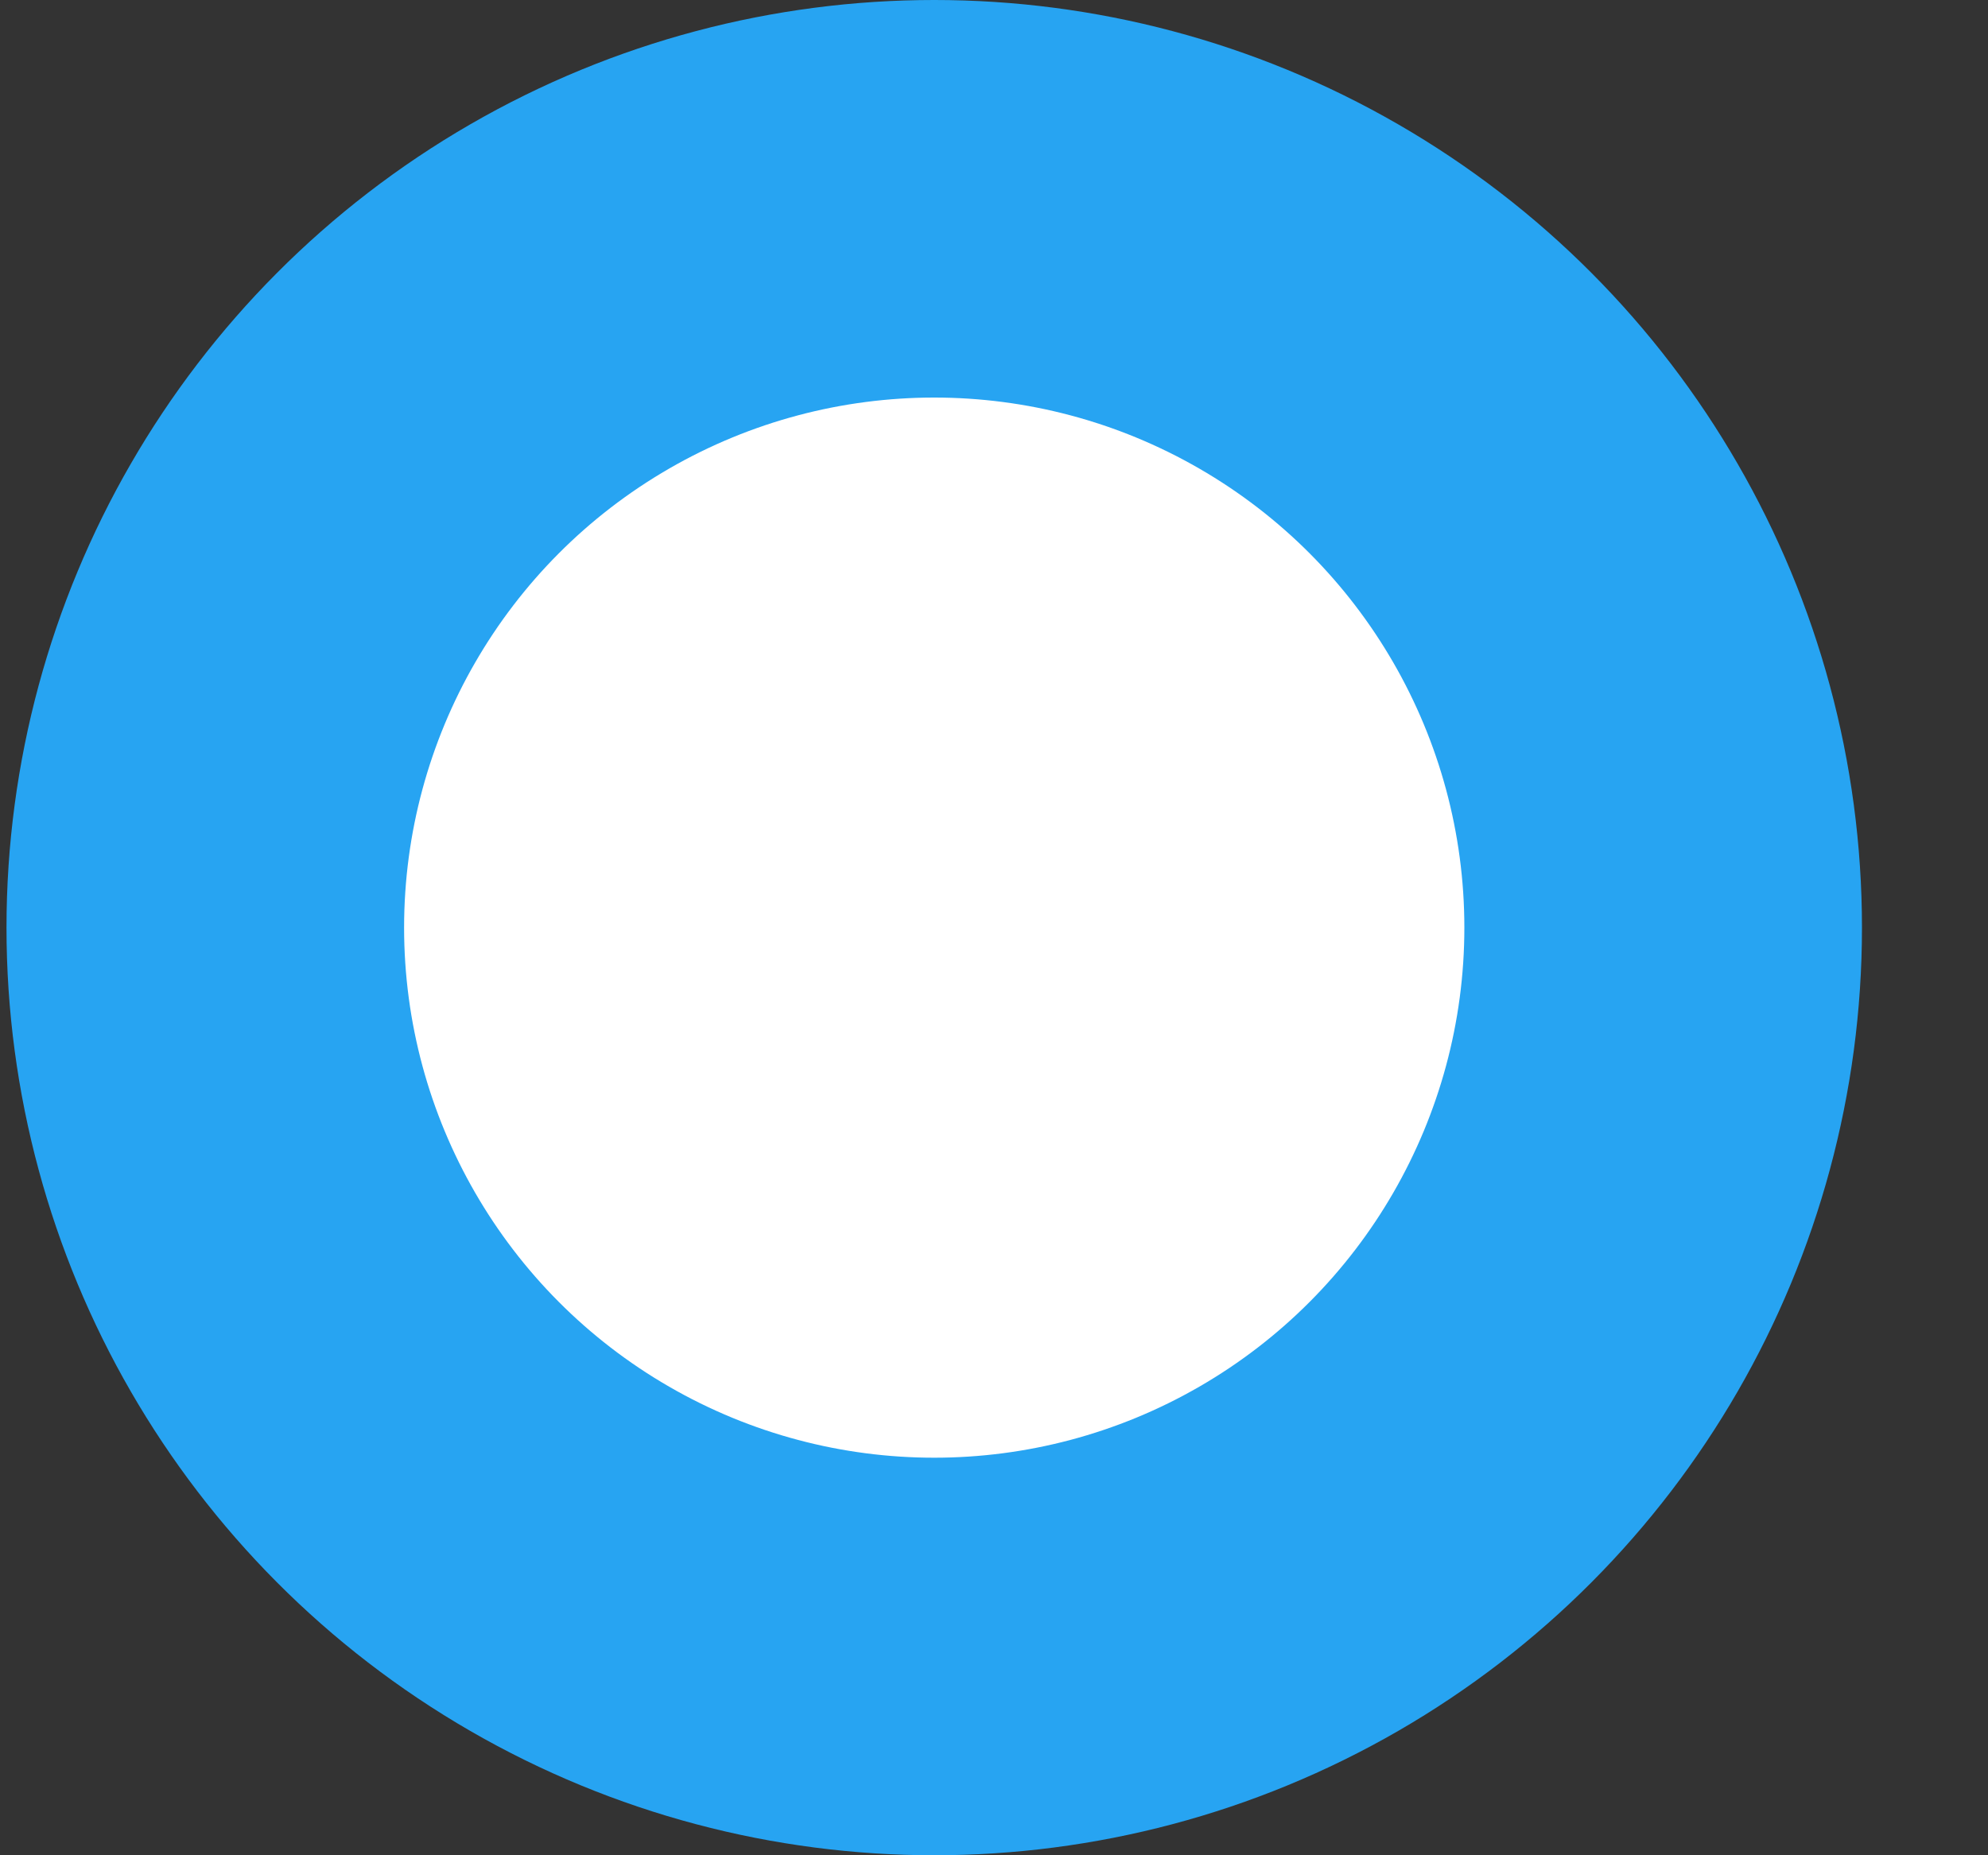 <svg width="15" height="14" viewBox="0 0 15 14" fill="none" xmlns="http://www.w3.org/2000/svg">
<rect x="0" y="0" width="15" height="14" fill="#333333" stroke="none"/>
<circle id="Ellipse 211" cx="7.049" cy="7" r="5.5" fill="white" stroke="#27A4F2" stroke-width="3"/>
</svg>
